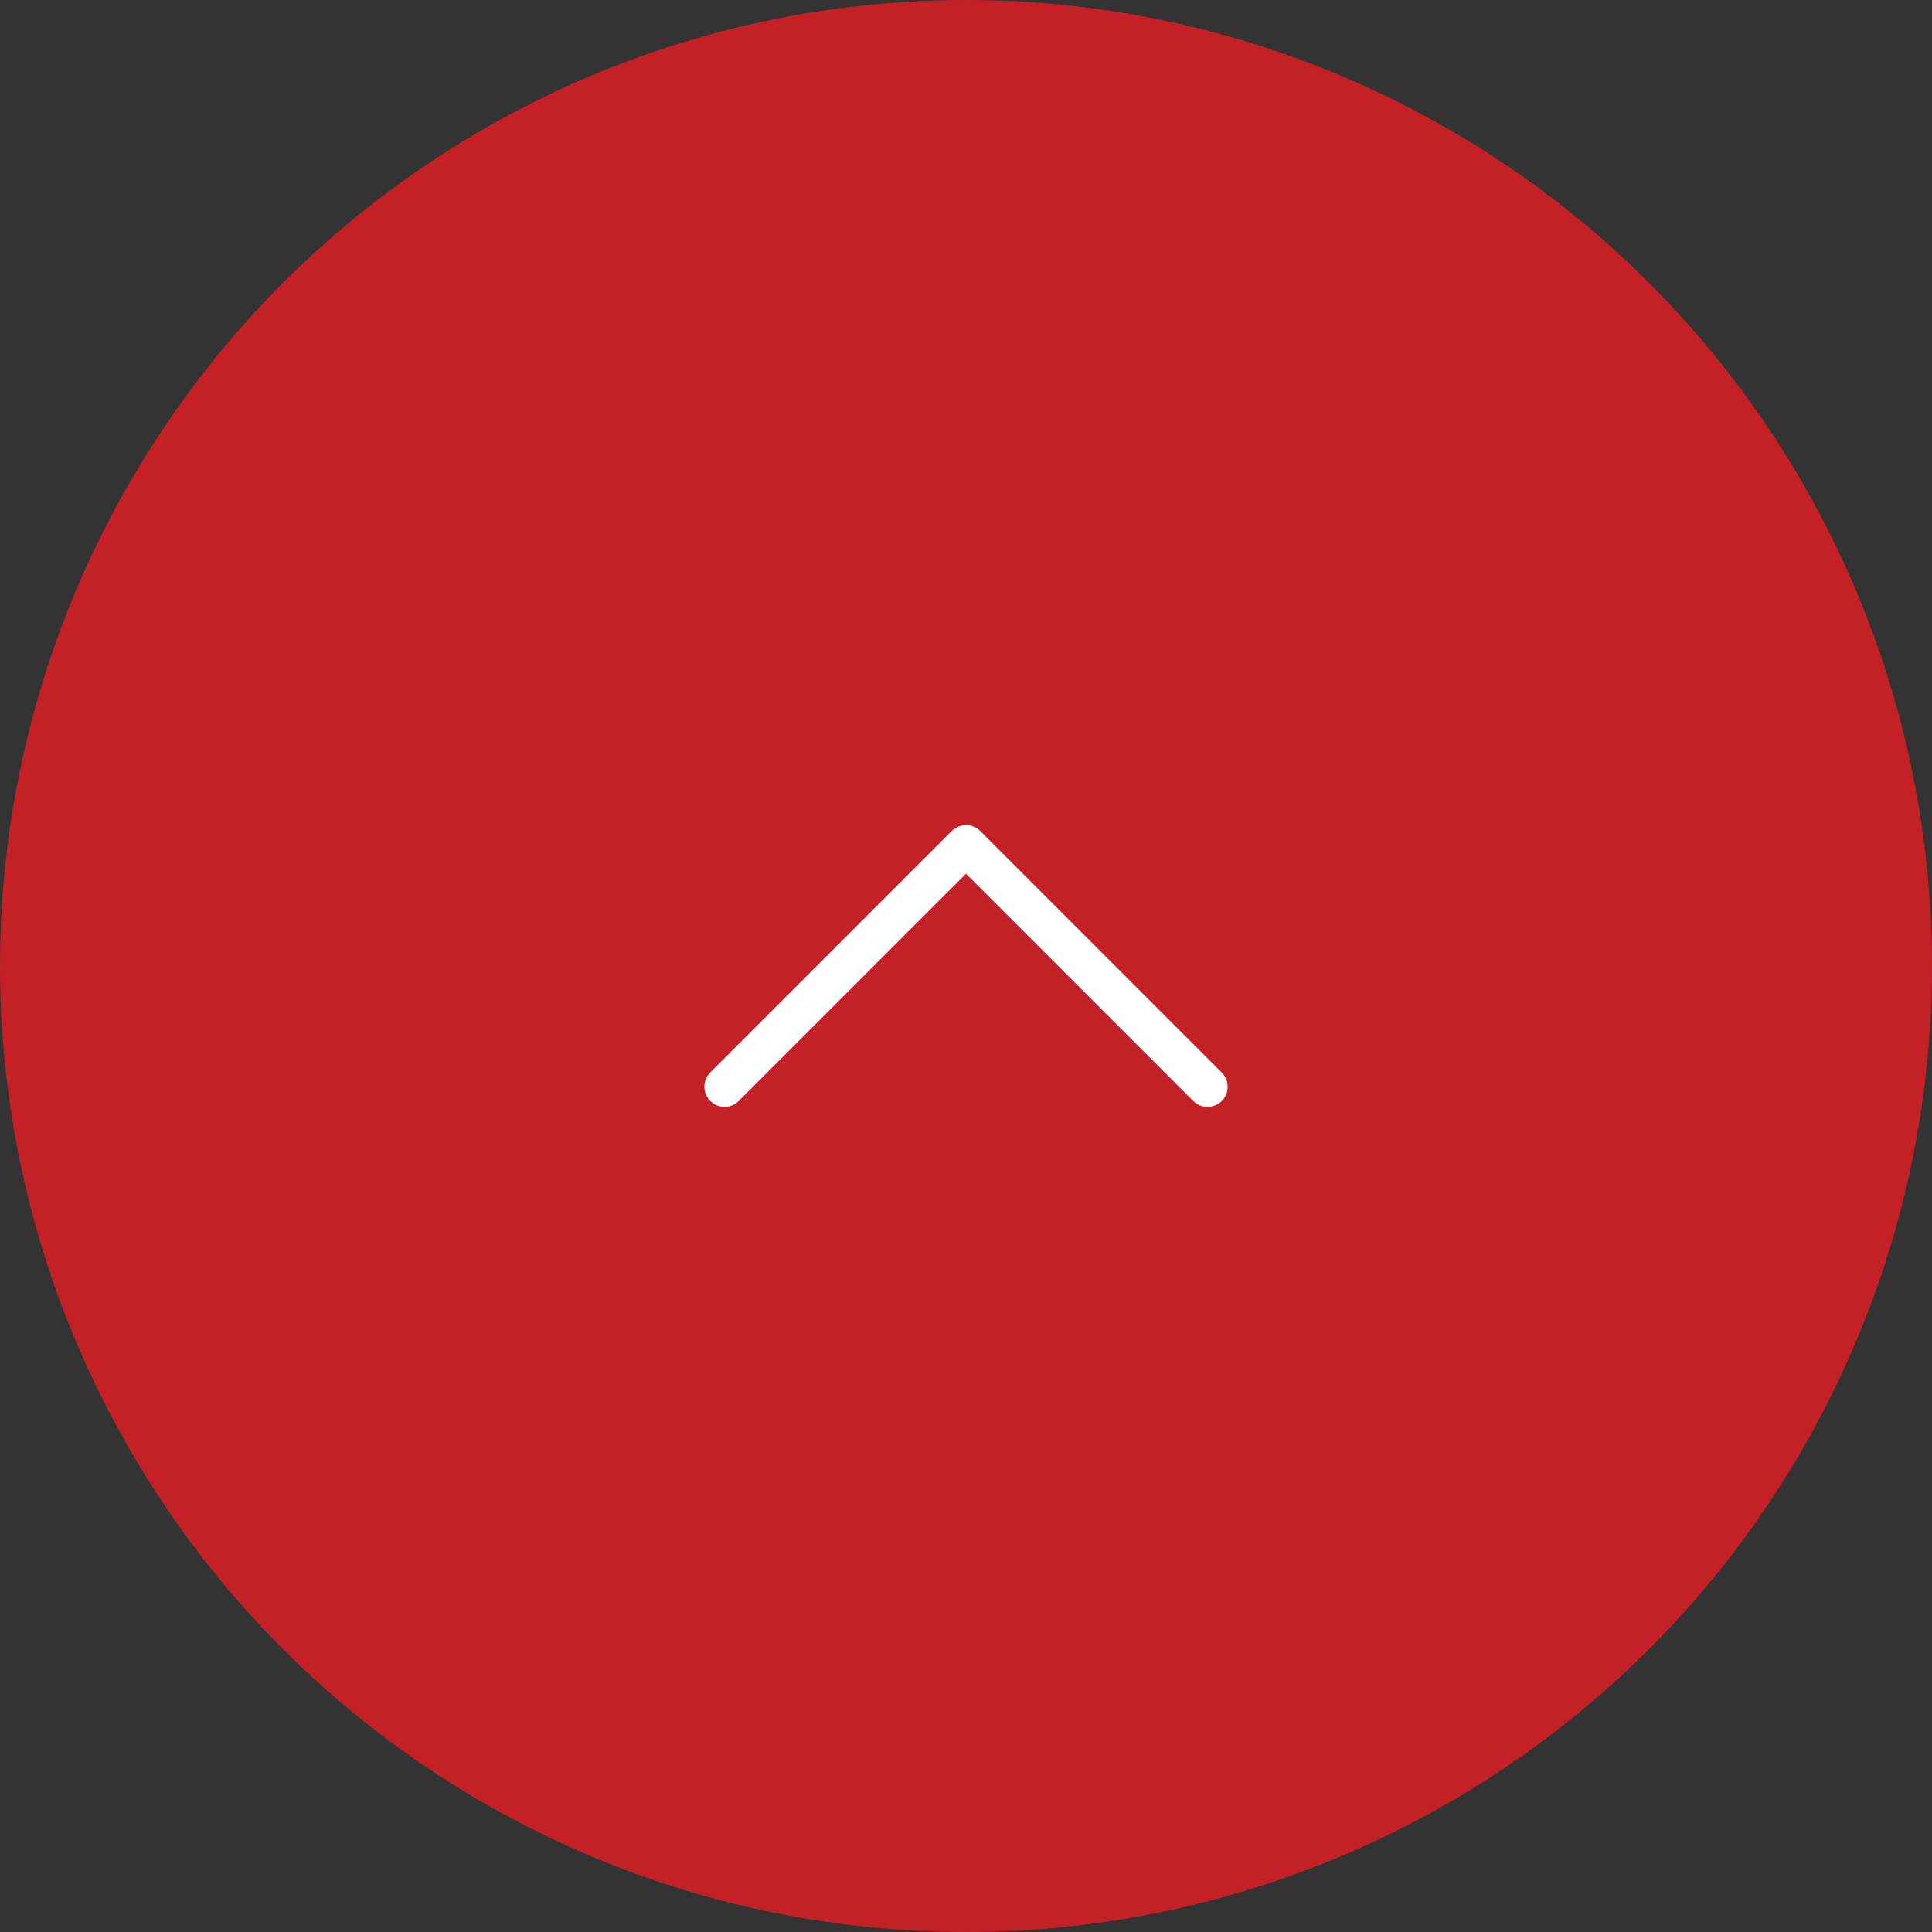 <svg width="48" height="48" viewBox="0 0 48 48" fill="none" xmlns="http://www.w3.org/2000/svg" >
<rect x="0" y="0" width="48" height="48" fill="#333333" stroke="none"/>
<circle cx="24" cy="24" r="24" transform="rotate(180 24 24)" fill="#c42126"/>
<path d="M18 27L24 21L30 27" stroke="white" stroke-width="1" stroke-linecap="round" stroke-linejoin="round"/>
</svg>
